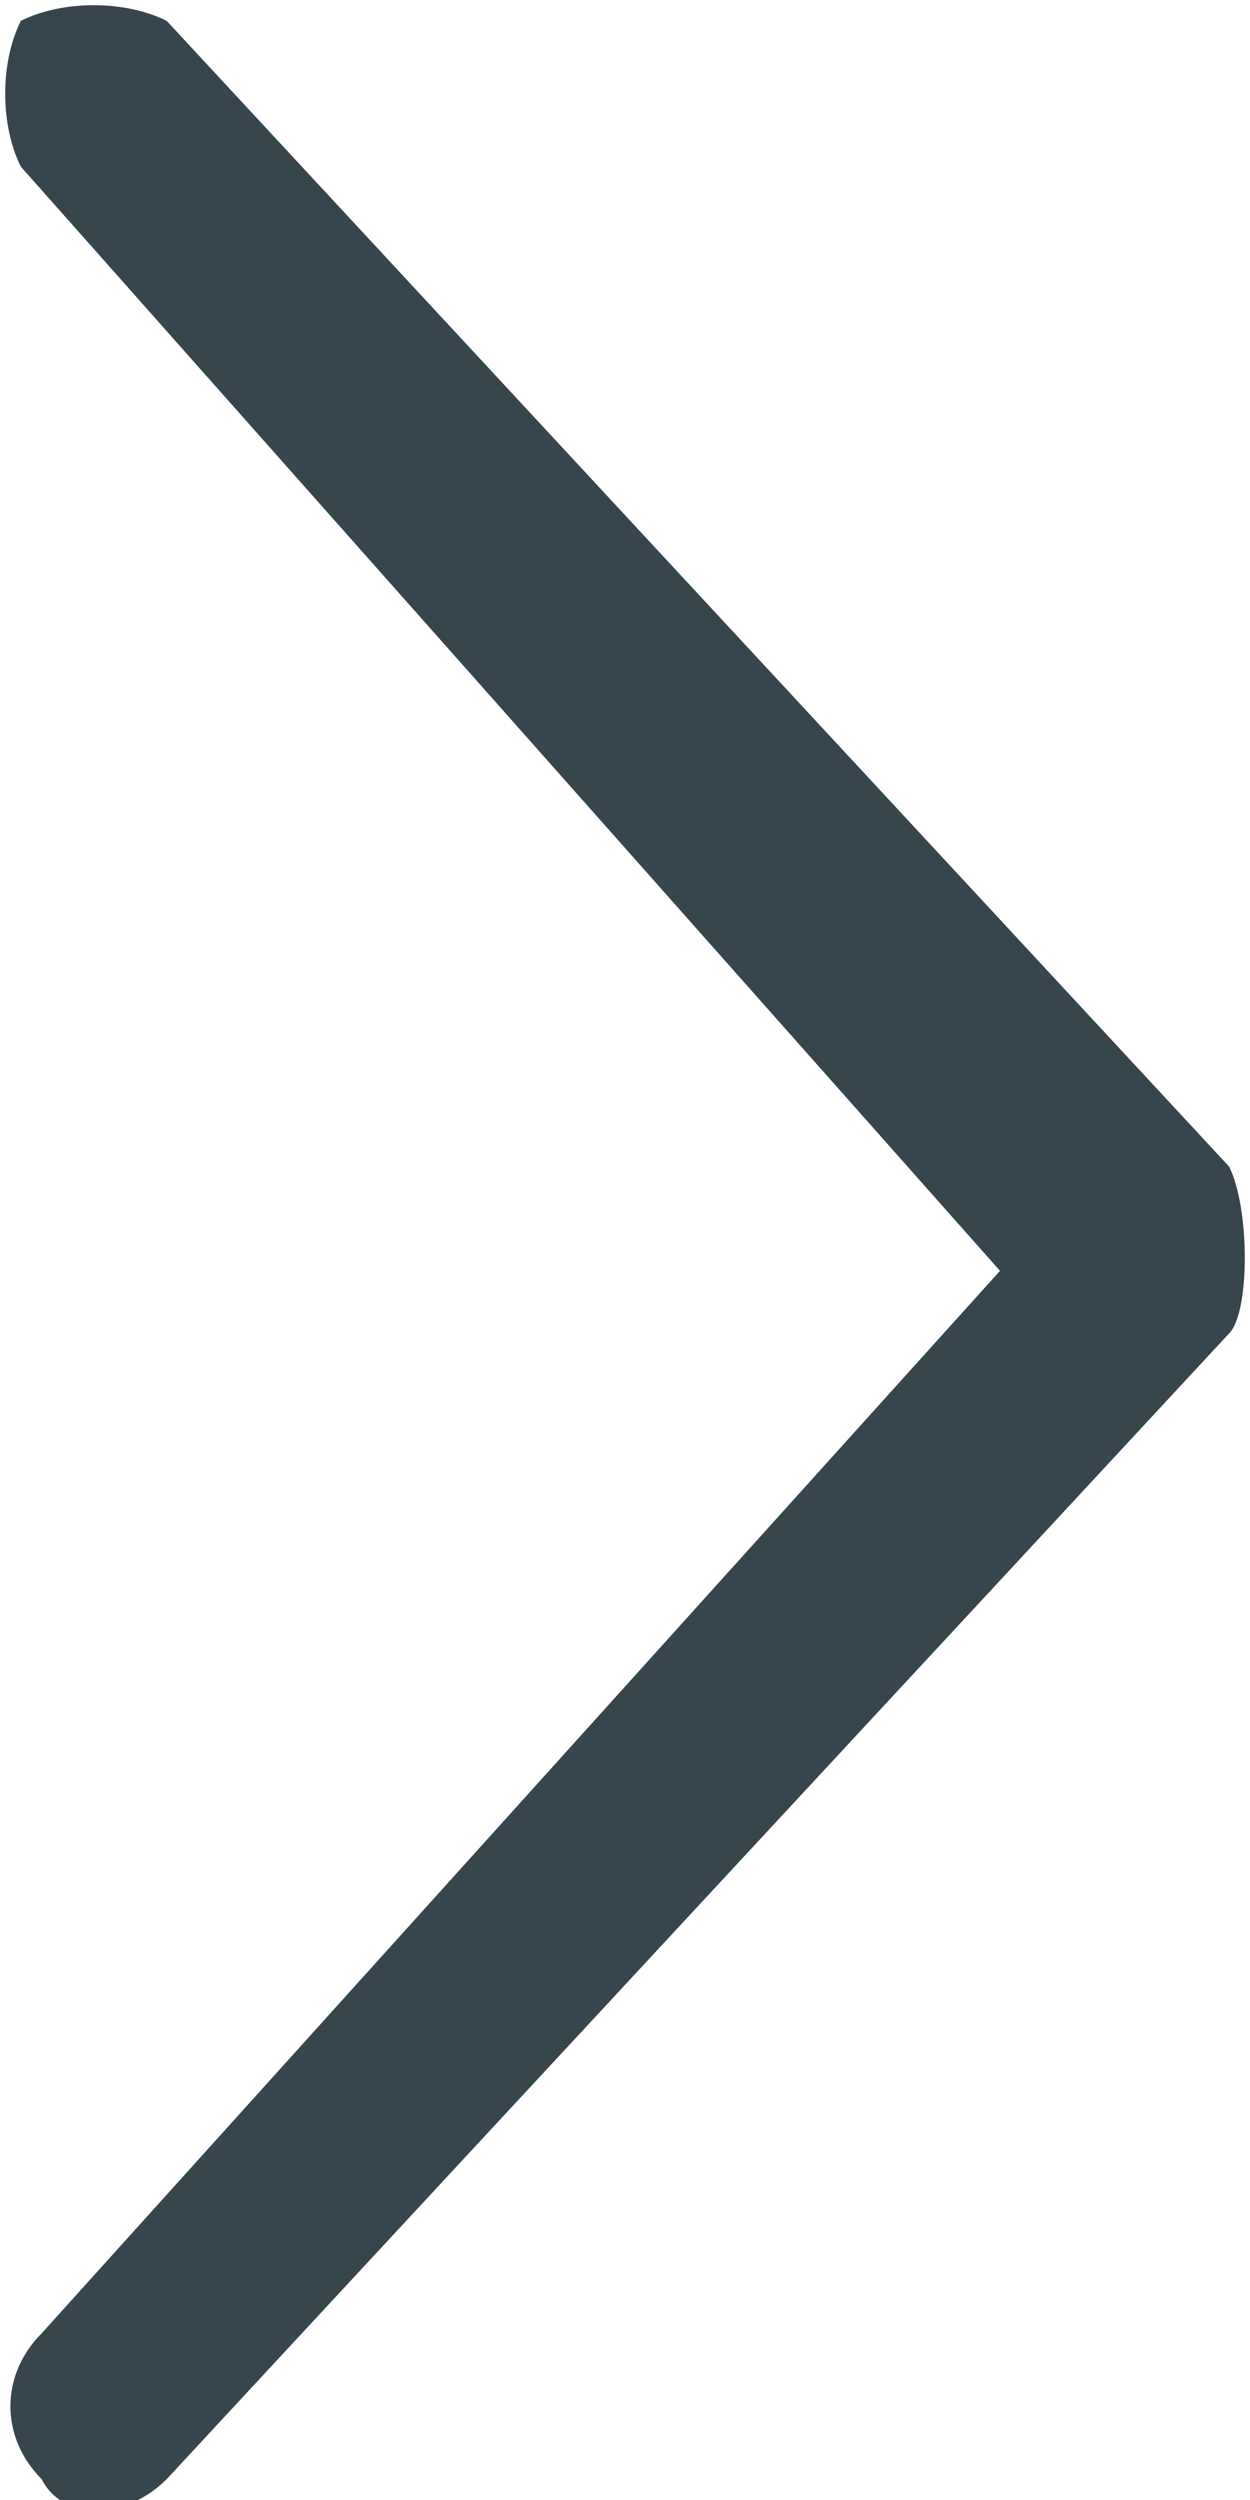 <svg xmlns="http://www.w3.org/2000/svg" focusable="false" tabindex="-1" width="6" height="12" viewBox="0 0 6 12"><path class="svg-color--primary" fill="#37454D" d="M4.8 6.1L.1.8C0 .6 0 .3.1.1c.2-.1.5-.1.7 0l5.1 5.5c.1.2.1.7 0 .8L.8 11.9c-.2.2-.5.2-.6 0-.2-.2-.2-.5 0-.7l4.6-5.1z"></path></svg>